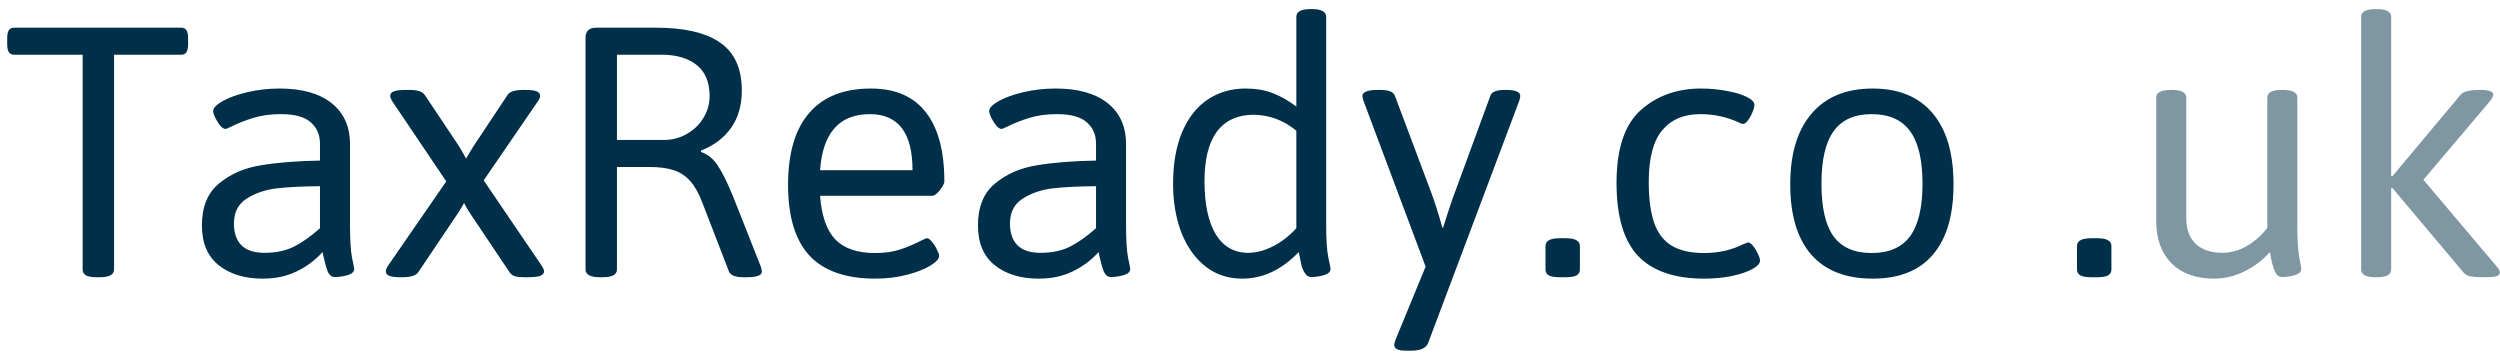 <svg width="244" height="35" viewBox="0 0 244 35" fill="none" xmlns="http://www.w3.org/2000/svg">
<path d="M9.453 27.059C8.971 27.059 8.62 27 8.398 26.883C8.177 26.753 8.066 26.557 8.066 26.297V5.34H1.387C1.139 5.34 0.964 5.255 0.859 5.086C0.755 4.917 0.703 4.656 0.703 4.305V3.738C0.703 3.374 0.755 3.113 0.859 2.957C0.964 2.788 1.139 2.703 1.387 2.703H17.676C17.923 2.703 18.099 2.788 18.203 2.957C18.307 3.113 18.359 3.374 18.359 3.738V4.305C18.359 4.656 18.307 4.917 18.203 5.086C18.099 5.255 17.923 5.34 17.676 5.34H11.133V26.297C11.133 26.805 10.664 27.059 9.727 27.059H9.453ZM25.645 27.195C23.874 27.195 22.441 26.759 21.348 25.887C20.254 25.014 19.707 23.719 19.707 22C19.707 20.19 20.26 18.829 21.367 17.918C22.474 16.994 23.822 16.401 25.41 16.141C27.012 15.867 28.952 15.711 31.23 15.672V14.031C31.23 13.159 30.931 12.462 30.332 11.941C29.746 11.408 28.776 11.141 27.422 11.141C26.393 11.141 25.488 11.264 24.707 11.512C23.939 11.746 23.216 12.033 22.539 12.371C22.253 12.514 22.077 12.586 22.012 12.586C21.855 12.586 21.68 12.475 21.484 12.254C21.302 12.02 21.139 11.759 20.996 11.473C20.866 11.186 20.801 10.978 20.801 10.848C20.801 10.548 21.107 10.223 21.719 9.871C22.344 9.52 23.158 9.227 24.16 8.992C25.163 8.758 26.211 8.641 27.305 8.641C29.479 8.641 31.165 9.116 32.363 10.066C33.561 11.017 34.16 12.352 34.16 14.07V21.863C34.16 23.374 34.225 24.467 34.355 25.145C34.499 25.809 34.57 26.173 34.57 26.238C34.57 26.525 34.349 26.733 33.906 26.863C33.477 26.98 33.073 27.039 32.695 27.039C32.383 27.039 32.148 26.863 31.992 26.512C31.849 26.16 31.706 25.652 31.562 24.988L31.484 24.598C30.768 25.392 29.922 26.023 28.945 26.492C27.982 26.961 26.881 27.195 25.645 27.195ZM25.801 24.676C26.947 24.676 27.923 24.467 28.73 24.051C29.538 23.634 30.371 23.042 31.23 22.273V18.172C29.512 18.185 28.099 18.256 26.992 18.387C25.885 18.517 24.915 18.849 24.082 19.383C23.249 19.904 22.832 20.717 22.832 21.824C22.832 22.749 23.079 23.458 23.574 23.953C24.082 24.435 24.824 24.676 25.801 24.676ZM39.141 27.059C38.607 27.059 38.223 27.013 37.988 26.922C37.767 26.831 37.656 26.681 37.656 26.473C37.656 26.316 37.747 26.108 37.93 25.848L43.555 17.703L38.34 9.969C38.171 9.708 38.086 9.507 38.086 9.363C38.086 9.155 38.203 9.005 38.438 8.914C38.672 8.823 39.075 8.777 39.648 8.777H39.98C40.371 8.777 40.684 8.816 40.918 8.895C41.152 8.96 41.341 9.096 41.484 9.305L44.785 14.246C44.98 14.559 45.215 14.969 45.488 15.477C45.54 15.385 45.632 15.229 45.762 15.008C45.892 14.787 46.048 14.533 46.23 14.246L49.551 9.246C49.759 8.934 50.28 8.777 51.113 8.777H51.25C51.784 8.777 52.161 8.823 52.383 8.914C52.604 9.005 52.715 9.155 52.715 9.363C52.715 9.52 52.624 9.721 52.441 9.969L47.207 17.605L52.812 25.848C53.008 26.134 53.105 26.342 53.105 26.473C53.105 26.668 52.982 26.818 52.734 26.922C52.487 27.013 52.077 27.059 51.504 27.059H51.191C50.788 27.059 50.469 27.026 50.234 26.961C50.013 26.883 49.837 26.74 49.707 26.531L46.016 21.023C45.807 20.711 45.645 20.451 45.527 20.242C45.41 20.021 45.332 19.878 45.293 19.812C45.267 19.865 45.189 20.001 45.059 20.223C44.941 20.431 44.772 20.698 44.551 21.023L40.82 26.57C40.599 26.896 40.078 27.059 39.258 27.059H39.141ZM58.555 27.059C57.617 27.059 57.148 26.805 57.148 26.297V3.738C57.148 3.374 57.233 3.113 57.402 2.957C57.572 2.788 57.839 2.703 58.203 2.703H64.043C66.816 2.703 68.9 3.191 70.293 4.168C71.699 5.145 72.402 6.701 72.402 8.836C72.402 10.281 72.051 11.499 71.348 12.488C70.658 13.465 69.681 14.2 68.418 14.695V14.832C69.095 15.066 69.648 15.522 70.078 16.199C70.521 16.863 71.009 17.853 71.543 19.168L74.258 26.023C74.323 26.258 74.356 26.421 74.356 26.512C74.356 26.876 73.867 27.059 72.891 27.059H72.539C72.188 27.059 71.882 27.013 71.621 26.922C71.374 26.818 71.217 26.681 71.152 26.512L68.516 19.695C68.177 18.81 67.78 18.12 67.324 17.625C66.868 17.13 66.328 16.785 65.703 16.59C65.078 16.395 64.29 16.297 63.34 16.297H60.215V26.297C60.215 26.805 59.753 27.059 58.828 27.059H58.555ZM64.785 13.66C65.606 13.66 66.354 13.465 67.031 13.074C67.721 12.684 68.262 12.163 68.652 11.512C69.056 10.848 69.258 10.145 69.258 9.402C69.258 8.035 68.841 7.02 68.008 6.355C67.174 5.678 66.022 5.34 64.551 5.34H60.215V13.66H64.785ZM85.43 27.195C82.552 27.195 80.41 26.447 79.004 24.949C77.611 23.439 76.914 21.134 76.914 18.035C76.914 14.962 77.598 12.632 78.965 11.043C80.332 9.441 82.344 8.641 85 8.641C87.37 8.641 89.154 9.409 90.352 10.945C91.562 12.482 92.168 14.734 92.168 17.703C92.168 17.833 92.096 18.016 91.953 18.25C91.823 18.471 91.66 18.673 91.465 18.855C91.283 19.025 91.126 19.109 90.996 19.109H80.039C80.182 21.049 80.677 22.469 81.523 23.367C82.383 24.253 83.672 24.695 85.391 24.695C86.354 24.695 87.181 24.578 87.871 24.344C88.574 24.109 89.251 23.823 89.902 23.484C89.967 23.458 90.065 23.413 90.195 23.348C90.326 23.283 90.417 23.25 90.469 23.25C90.612 23.25 90.775 23.367 90.957 23.602C91.152 23.823 91.315 24.077 91.445 24.363C91.588 24.637 91.66 24.838 91.66 24.969C91.66 25.255 91.374 25.574 90.801 25.926C90.228 26.277 89.46 26.577 88.496 26.824C87.546 27.072 86.523 27.195 85.43 27.195ZM89.062 16.609C89.062 12.963 87.676 11.141 84.902 11.141C81.921 11.141 80.299 12.963 80.039 16.609H89.062ZM101.387 27.195C99.616 27.195 98.184 26.759 97.09 25.887C95.996 25.014 95.449 23.719 95.449 22C95.449 20.19 96.003 18.829 97.109 17.918C98.216 16.994 99.564 16.401 101.152 16.141C102.754 15.867 104.694 15.711 106.973 15.672V14.031C106.973 13.159 106.673 12.462 106.074 11.941C105.488 11.408 104.518 11.141 103.164 11.141C102.135 11.141 101.23 11.264 100.449 11.512C99.681 11.746 98.958 12.033 98.281 12.371C97.995 12.514 97.819 12.586 97.754 12.586C97.598 12.586 97.422 12.475 97.227 12.254C97.044 12.02 96.882 11.759 96.738 11.473C96.608 11.186 96.543 10.978 96.543 10.848C96.543 10.548 96.849 10.223 97.461 9.871C98.086 9.52 98.9 9.227 99.902 8.992C100.905 8.758 101.953 8.641 103.047 8.641C105.221 8.641 106.908 9.116 108.105 10.066C109.303 11.017 109.902 12.352 109.902 14.07V21.863C109.902 23.374 109.967 24.467 110.098 25.145C110.241 25.809 110.312 26.173 110.312 26.238C110.312 26.525 110.091 26.733 109.648 26.863C109.219 26.98 108.815 27.039 108.438 27.039C108.125 27.039 107.891 26.863 107.734 26.512C107.591 26.16 107.448 25.652 107.305 24.988L107.227 24.598C106.51 25.392 105.664 26.023 104.688 26.492C103.724 26.961 102.624 27.195 101.387 27.195ZM101.543 24.676C102.689 24.676 103.665 24.467 104.473 24.051C105.28 23.634 106.113 23.042 106.973 22.273V18.172C105.254 18.185 103.841 18.256 102.734 18.387C101.628 18.517 100.658 18.849 99.824 19.383C98.991 19.904 98.574 20.717 98.574 21.824C98.574 22.749 98.822 23.458 99.316 23.953C99.824 24.435 100.566 24.676 101.543 24.676ZM121.23 27.195C119.876 27.195 118.691 26.805 117.676 26.023C116.66 25.229 115.872 24.129 115.312 22.723C114.766 21.316 114.492 19.721 114.492 17.938C114.492 15.971 114.785 14.292 115.371 12.898C115.97 11.492 116.803 10.431 117.871 9.715C118.939 8.999 120.169 8.641 121.562 8.641C122.565 8.641 123.451 8.79 124.219 9.09C125 9.389 125.768 9.826 126.523 10.398V1.648C126.523 1.141 126.979 0.887 127.891 0.887H128.047C128.971 0.887 129.434 1.141 129.434 1.648V21.863C129.434 23.374 129.505 24.467 129.648 25.145C129.792 25.809 129.863 26.173 129.863 26.238C129.863 26.525 129.642 26.733 129.199 26.863C128.77 26.98 128.366 27.039 127.988 27.039C127.728 27.039 127.52 26.915 127.363 26.668C127.207 26.421 127.096 26.173 127.031 25.926C126.979 25.665 126.888 25.223 126.758 24.598C125.104 26.329 123.262 27.195 121.23 27.195ZM121.836 24.676C122.604 24.676 123.398 24.467 124.219 24.051C125.052 23.634 125.82 23.042 126.523 22.273V12.762C125.273 11.72 123.848 11.199 122.246 11.199C120.697 11.238 119.525 11.805 118.73 12.898C117.949 13.992 117.559 15.581 117.559 17.664C117.559 19.904 117.923 21.635 118.652 22.859C119.395 24.07 120.456 24.676 121.836 24.676ZM137.207 34.227C136.452 34.227 136.074 34.038 136.074 33.66C136.074 33.569 136.126 33.38 136.23 33.094L139.141 26.023L133.066 9.812C133.053 9.76 133.034 9.689 133.008 9.598C132.982 9.493 132.969 9.415 132.969 9.363C132.969 9.181 133.092 9.038 133.34 8.934C133.587 8.829 133.965 8.777 134.473 8.777H134.746C135.527 8.777 135.99 8.96 136.133 9.324L139.668 18.738C139.98 19.559 140.352 20.724 140.781 22.234H140.84L141.25 20.945C141.315 20.75 141.426 20.418 141.582 19.949C141.738 19.467 141.882 19.064 142.012 18.738L145.469 9.324C145.586 8.96 146.061 8.777 146.895 8.777H147.012C147.923 8.777 148.379 8.973 148.379 9.363C148.379 9.454 148.346 9.611 148.281 9.832L139.375 33.504C139.167 33.986 138.62 34.227 137.734 34.227H137.207ZM152.227 27.059C151.745 27.059 151.393 27 151.172 26.883C150.951 26.753 150.84 26.557 150.84 26.297V24.012C150.84 23.504 151.302 23.25 152.227 23.25H152.812C153.737 23.25 154.199 23.504 154.199 24.012V26.297C154.199 26.557 154.089 26.753 153.867 26.883C153.646 27 153.294 27.059 152.812 27.059H152.227ZM166.328 27.195C163.451 27.195 161.302 26.46 159.883 24.988C158.477 23.504 157.773 21.121 157.773 17.84C157.773 14.52 158.561 12.156 160.137 10.75C161.712 9.344 163.672 8.641 166.016 8.641C166.888 8.641 167.728 8.719 168.535 8.875C169.342 9.018 169.993 9.214 170.488 9.461C170.983 9.708 171.23 9.969 171.23 10.242C171.23 10.425 171.165 10.665 171.035 10.965C170.918 11.264 170.768 11.531 170.586 11.766C170.417 11.987 170.26 12.098 170.117 12.098C170.078 12.098 170.02 12.085 169.941 12.059C169.863 12.02 169.792 11.987 169.727 11.961C168.555 11.414 167.292 11.141 165.938 11.141C164.336 11.141 163.099 11.668 162.227 12.723C161.354 13.764 160.918 15.444 160.918 17.762C160.918 19.402 161.094 20.73 161.445 21.746C161.797 22.749 162.363 23.491 163.145 23.973C163.939 24.454 164.993 24.695 166.309 24.695C167.754 24.695 169.056 24.396 170.215 23.797C170.332 23.771 170.417 23.745 170.469 23.719C170.534 23.68 170.579 23.66 170.605 23.66C170.749 23.66 170.911 23.771 171.094 23.992C171.276 24.213 171.432 24.467 171.562 24.754C171.706 25.04 171.777 25.268 171.777 25.438C171.777 25.711 171.53 25.984 171.035 26.258C170.54 26.531 169.87 26.759 169.023 26.941C168.19 27.111 167.292 27.195 166.328 27.195ZM182.773 27.195C180.156 27.195 178.158 26.414 176.777 24.852C175.41 23.276 174.727 20.991 174.727 17.996C174.727 15.001 175.423 12.697 176.816 11.082C178.21 9.454 180.195 8.641 182.773 8.641C185.326 8.641 187.279 9.448 188.633 11.062C189.987 12.664 190.664 14.975 190.664 17.996C190.664 21.004 189.993 23.289 188.652 24.852C187.324 26.414 185.365 27.195 182.773 27.195ZM182.676 24.695C184.368 24.695 185.618 24.148 186.426 23.055C187.233 21.948 187.637 20.242 187.637 17.938C187.637 15.62 187.233 13.908 186.426 12.801C185.618 11.694 184.368 11.141 182.676 11.141C180.996 11.141 179.759 11.694 178.965 12.801C178.171 13.895 177.773 15.607 177.773 17.938C177.773 20.255 178.164 21.961 178.945 23.055C179.74 24.148 180.983 24.695 182.676 24.695ZM204.102 27.059C203.62 27.059 203.268 27 203.047 26.883C202.826 26.753 202.715 26.557 202.715 26.297V24.012C202.715 23.504 203.177 23.25 204.102 23.25H204.688C205.612 23.25 206.074 23.504 206.074 24.012V26.297C206.074 26.557 205.964 26.753 205.742 26.883C205.521 27 205.169 27.059 204.688 27.059H204.102Z" fill="#003049"/>
<path d="M216.113 27.195C214.342 27.195 212.956 26.701 211.953 25.711C210.951 24.708 210.449 23.328 210.449 21.57V9.539C210.449 9.031 210.918 8.777 211.855 8.777H211.992C212.917 8.777 213.379 9.031 213.379 9.539V21.297C213.379 22.365 213.685 23.198 214.297 23.797C214.922 24.383 215.794 24.676 216.914 24.676C217.695 24.676 218.477 24.461 219.258 24.031C220.039 23.588 220.716 22.99 221.289 22.234V9.539C221.289 9.031 221.751 8.777 222.676 8.777H222.812C223.75 8.777 224.219 9.031 224.219 9.539V21.863C224.219 23.374 224.284 24.467 224.414 25.145C224.544 25.809 224.609 26.173 224.609 26.238C224.609 26.525 224.395 26.733 223.965 26.863C223.535 26.98 223.132 27.039 222.754 27.039C222.428 27.039 222.188 26.857 222.031 26.492C221.875 26.115 221.758 25.73 221.68 25.34C221.615 24.949 221.569 24.702 221.543 24.598C220.814 25.418 219.967 26.056 219.004 26.512C218.053 26.967 217.09 27.195 216.113 27.195ZM231.855 27.059C230.918 27.059 230.449 26.805 230.449 26.297V1.648C230.449 1.141 230.918 0.887 231.855 0.887H231.992C232.917 0.887 233.379 1.141 233.379 1.648V17.176H233.516L240.156 9.246C240.404 8.934 241.016 8.777 241.992 8.777H242.109C242.513 8.777 242.819 8.816 243.027 8.895C243.236 8.973 243.34 9.077 243.34 9.207C243.34 9.402 243.223 9.637 242.988 9.91L236.523 17.547L243.691 26.023C243.887 26.245 243.984 26.427 243.984 26.57C243.984 26.766 243.874 26.896 243.652 26.961C243.431 27.026 243.04 27.059 242.48 27.059H242.324C241.842 27.059 241.452 27.033 241.152 26.98C240.853 26.928 240.618 26.805 240.449 26.609L233.516 18.367H233.379V26.297C233.379 26.805 232.917 27.059 231.992 27.059H231.855Z" fill="#003049" fill-opacity="0.5"/>
</svg>
